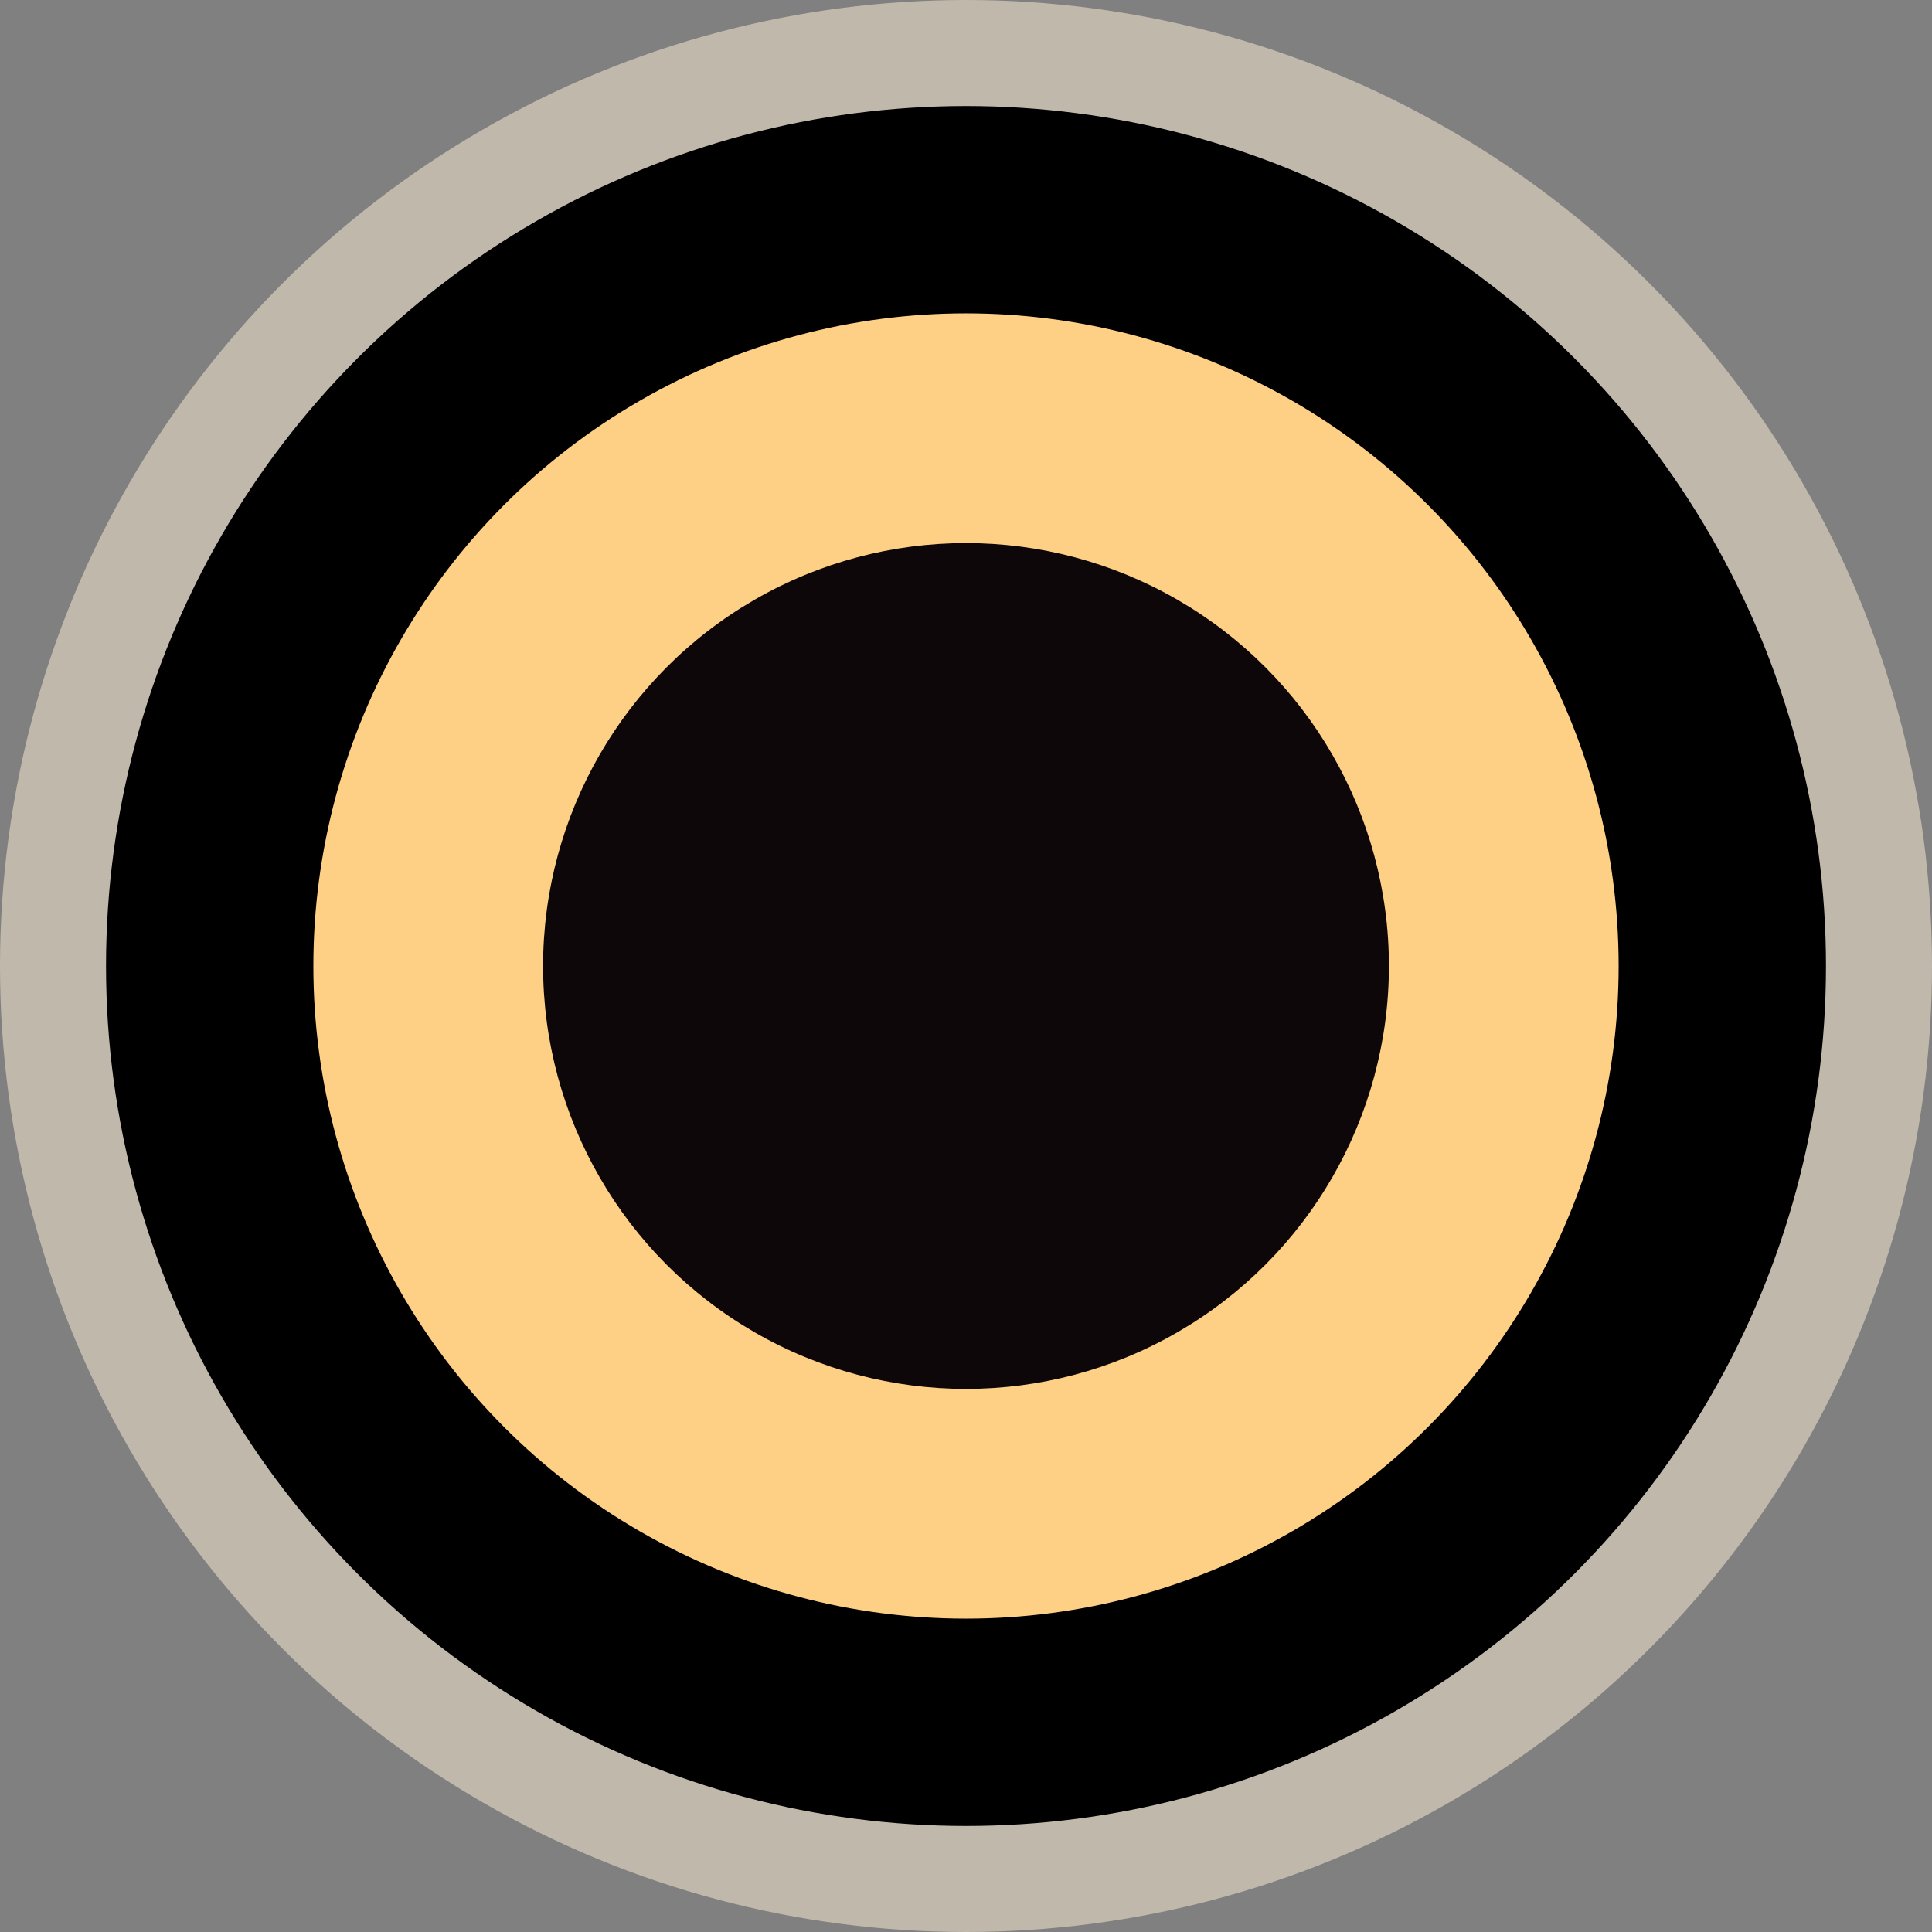 <?xml version="1.0" encoding="UTF-8" standalone="no"?>
<!-- Created with Inkscape (http://www.inkscape.org/) -->

<svg
   xmlns:dc="http://purl.org/dc/elements/1.1/"
   xmlns:cc="http://creativecommons.org/ns#"
   xmlns:rdf="http://www.w3.org/1999/02/22-rdf-syntax-ns#"
   xmlns:svg="http://www.w3.org/2000/svg"
   xmlns="http://www.w3.org/2000/svg"
   xmlns:sodipodi="http://sodipodi.sourceforge.net/DTD/sodipodi-0.dtd"
   xmlns:inkscape="http://www.inkscape.org/namespaces/inkscape"
   width="8.2mm"
   height="8.2mm"
   viewBox="0 0 8.2 8.2"
   version="1.1"
   id="svg1454"
   inkscape:version="0.92.3 (2405546, 2018-03-11)"
   sodipodi:docname="PortOrange.svg">
  <rect x="0" y="0" width="8.2" height="8.2" fill="#808080" stroke="none"/>
  <defs
     id="defs1448" />
  <sodipodi:namedview
     id="base"
     pagecolor="#211f23"
     bordercolor="#ffffff"
     borderopacity="0.2"
     inkscape:pageopacity="1"
     inkscape:pageshadow="2"
     inkscape:zoom="3.7292694"
     inkscape:cx="17.543752"
     inkscape:cy="-11.185469"
     inkscape:document-units="mm"
     inkscape:current-layer="svg1454"
     showgrid="false"
     inkscape:window-width="1366"
     inkscape:window-height="748"
     inkscape:window-x="0"
     inkscape:window-y="20"
     inkscape:window-maximized="1"
     inkscape:snap-bbox="true"
     inkscape:snap-bbox-midpoints="true"
     inkscape:snap-object-midpoints="true"
     inkscape:snap-center="true"
     inkscape:snap-page="true"
     inkscape:pagecheckerboard="true"
     showborder="true"
     inkscape:showpageshadow="false"
     units="in" />
  <g
     id="g862">
    <circle
       r="4.1"
       style="opacity:0.5;fill:#fff0d7;fill-opacity:1;fill-rule:nonzero;stroke:none;stroke-width:0.44;stroke-linejoin:miter;stroke-miterlimit:4;stroke-dasharray:none;stroke-opacity:1;paint-order:normal"
       id="circle1446"
       cx="4.1"
       cy="4.1" />
    <circle
       r="3.65"
       cy="4.1"
       cx="4.1"
       id="path977"
       style="opacity:1;fill:#000000;fill-opacity:1;fill-rule:nonzero;stroke:none;stroke-width:0.392;stroke-linejoin:miter;stroke-miterlimit:4;stroke-dasharray:none;stroke-opacity:1;paint-order:normal" />
    <circle
       style="opacity:1;fill:#fed085;fill-opacity:1;fill-rule:nonzero;stroke:none;stroke-width:1.82;stroke-linejoin:round;stroke-miterlimit:4;stroke-dasharray:none;stroke-opacity:1;paint-order:stroke fill markers"
       id="circle988"
       cx="4.1"
       cy="4.1"
       r="2.77" />
    <circle
       r="1.795"
       cy="4.1"
       cx="4.1"
       id="circle1444"
       style="opacity:1;fill:#0d0709;fill-opacity:1;fill-rule:nonzero;stroke:none;stroke-width:1.179;stroke-linejoin:round;stroke-miterlimit:4;stroke-dasharray:none;stroke-opacity:1;paint-order:stroke fill markers" />
  </g>
</svg>
